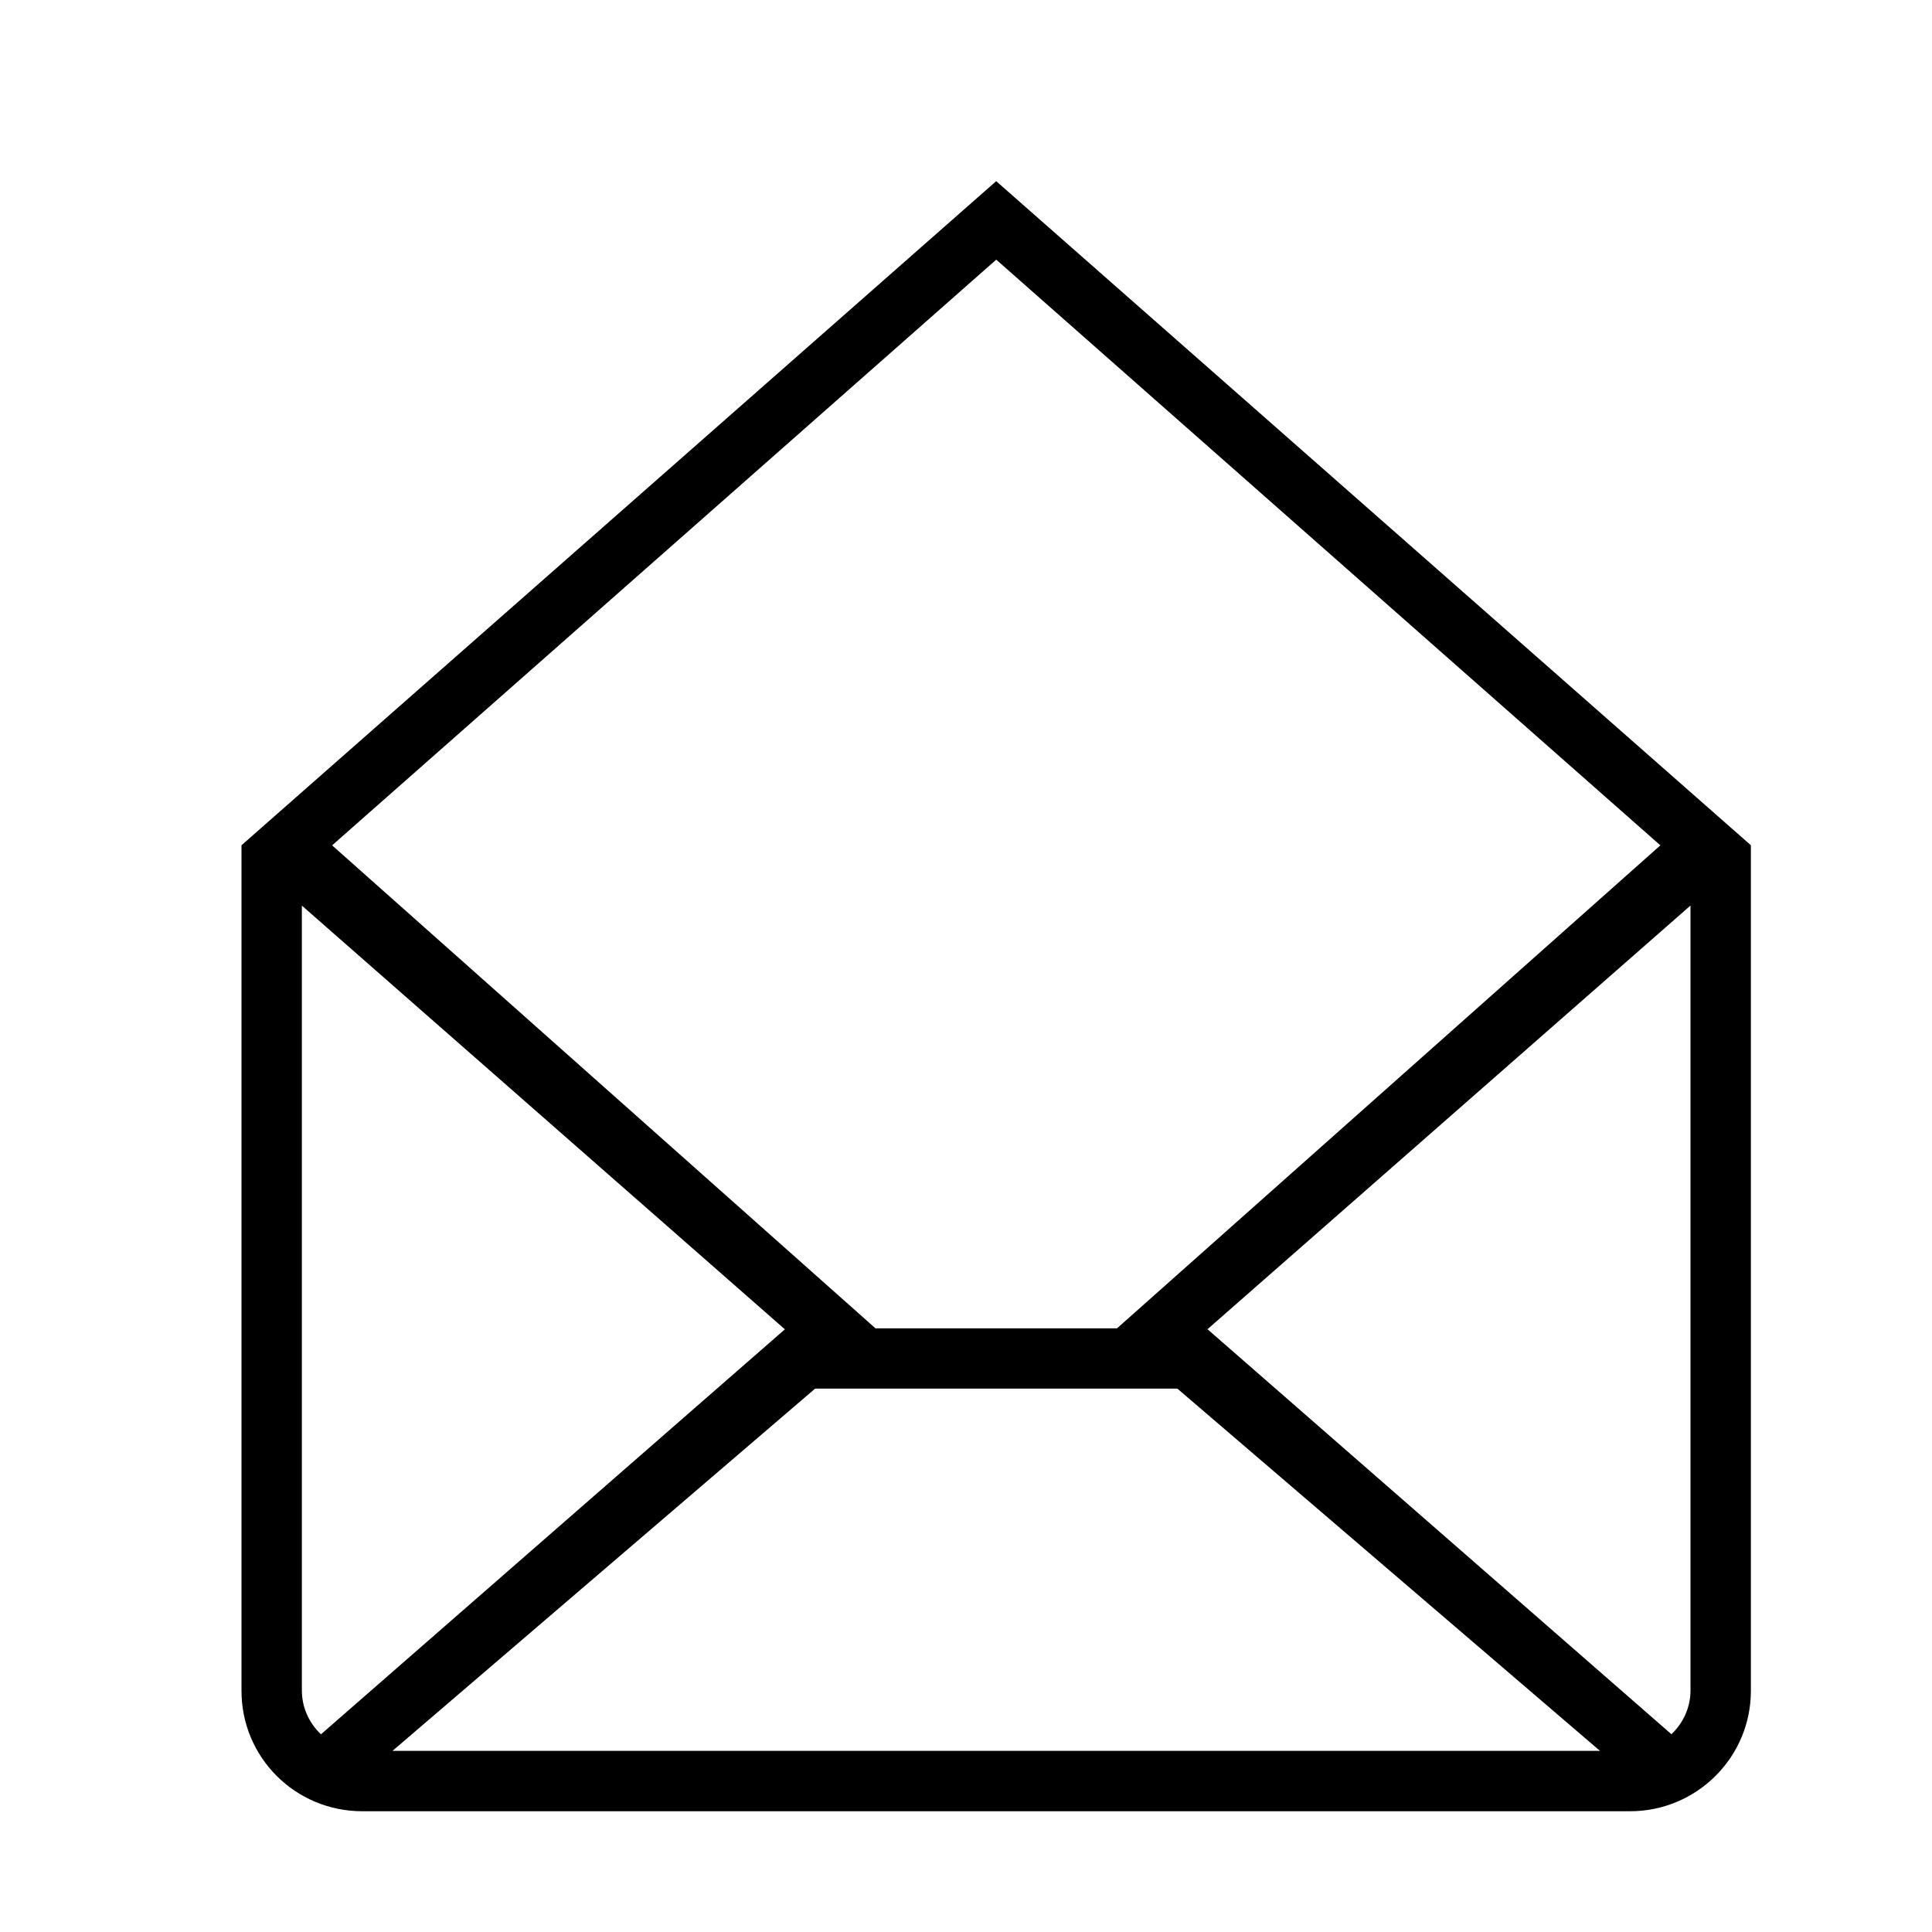<!-- Generated by IcoMoon.io -->
<svg version="1.1" xmlns="http://www.w3.org/2000/svg" width="20" height="20" viewBox="0 0 20 20">
<title>mail-envelope-open</title>
<path d="M10.313 1.875l-7.813 6.875v8.754c0 0.688 0.556 1.246 1.252 1.246h13.121c0.692 0 1.252-0.559 1.252-1.246v-8.754l-7.813-6.875zM8.438 14.375h3.75l4.375 3.75h-12.5l4.375-3.75zM10.313 2.688l6.875 6.063-5.625 5h-2.5l-5.625-5 6.875-6.063zM17.303 17.953l-4.803-4.193 5-4.386v8.125c0 0.177-0.076 0.339-0.197 0.453v0 0zM3.322 17.953v0 0c-0.121-0.115-0.197-0.276-0.197-0.453v-8.125l5 4.386-4.803 4.193z"></path>
</svg>
